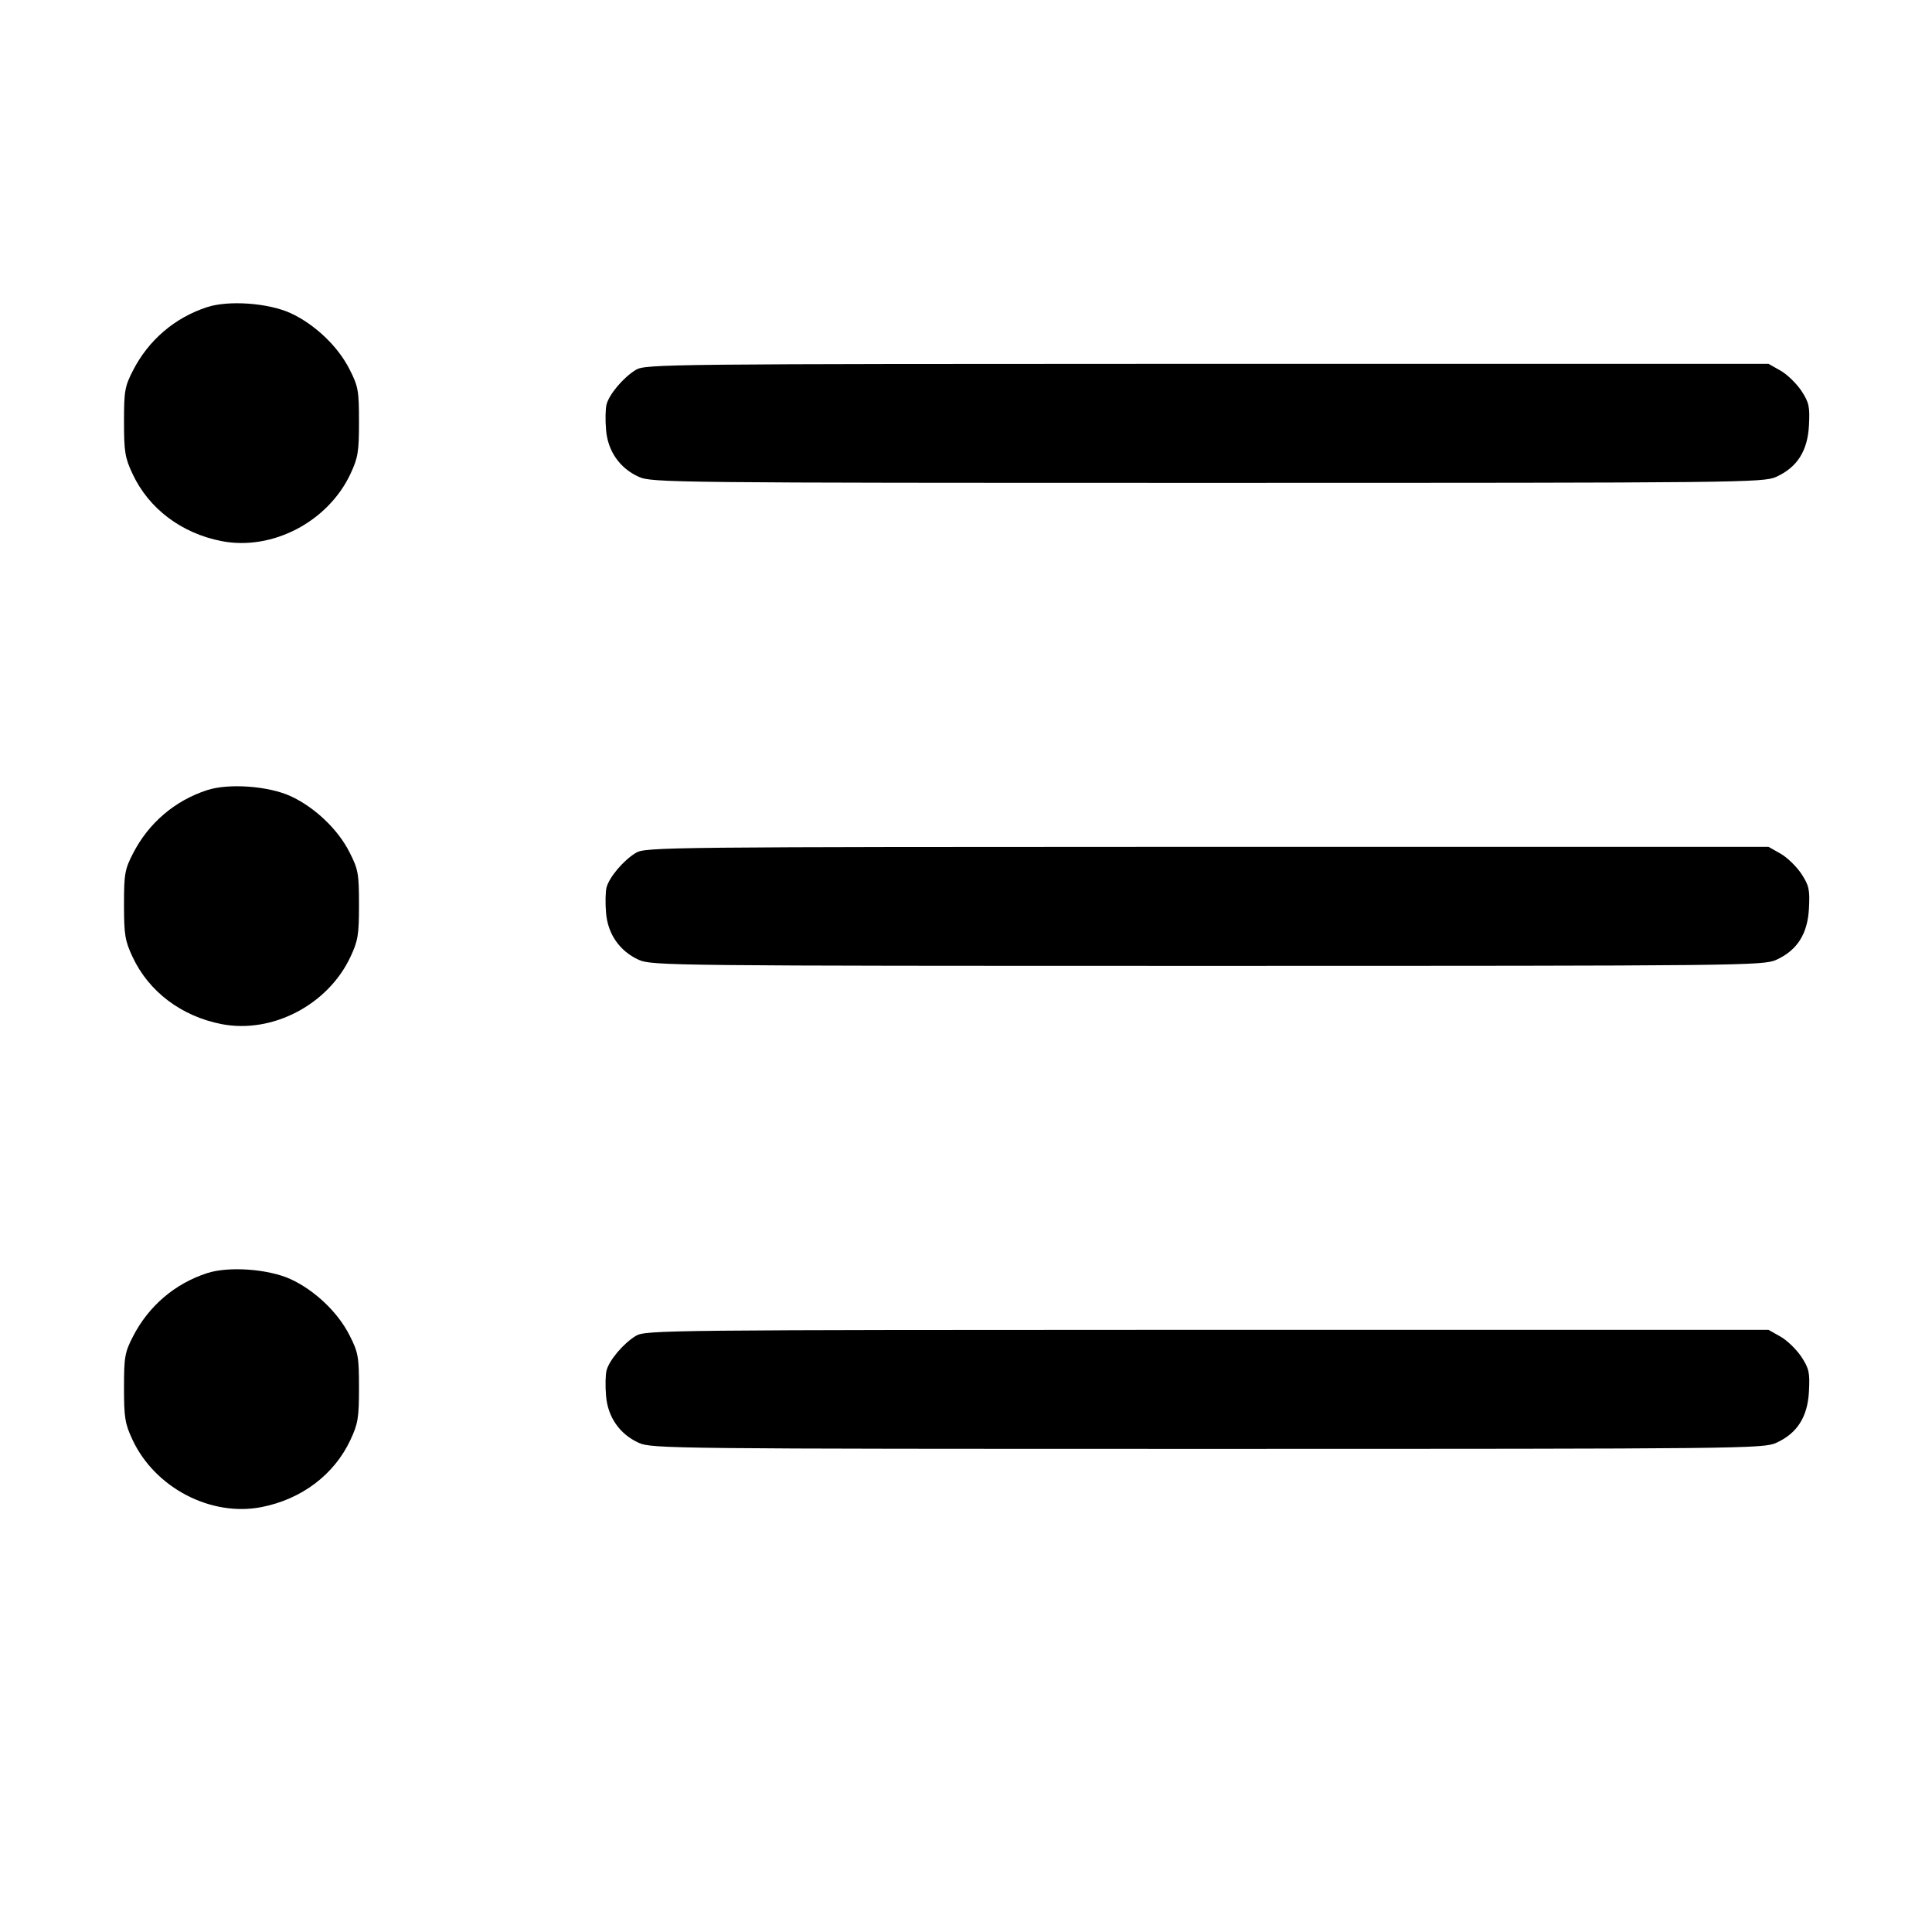 <svg class="bi bi-list-ul" width="1em" height="1em" viewBox="0 0 16 16" fill="currentColor" xmlns="http://www.w3.org/2000/svg"><path d="M1.714 2.544 C 1.447 2.631,1.230 2.817,1.102 3.067 C 1.033 3.200,1.027 3.239,1.027 3.493 C 1.027 3.741,1.035 3.791,1.098 3.925 C 1.232 4.212,1.502 4.416,1.834 4.481 C 2.253 4.563,2.716 4.322,2.902 3.925 C 2.965 3.791,2.973 3.741,2.973 3.493 C 2.973 3.237,2.967 3.200,2.895 3.059 C 2.799 2.868,2.606 2.685,2.406 2.593 C 2.222 2.509,1.893 2.485,1.714 2.544 M5.266 3.063 C 5.162 3.126,5.045 3.265,5.023 3.350 C 5.014 3.386,5.012 3.480,5.019 3.559 C 5.033 3.736,5.132 3.877,5.290 3.949 C 5.396 3.997,5.564 3.999,10.000 3.999 C 14.436 3.999,14.604 3.997,14.710 3.949 C 14.884 3.870,14.970 3.734,14.981 3.523 C 14.989 3.367,14.982 3.334,14.918 3.236 C 14.877 3.175,14.800 3.100,14.745 3.069 L 14.646 3.013 9.996 3.013 C 5.514 3.014,5.344 3.015,5.266 3.063 M1.714 6.544 C 1.447 6.631,1.230 6.817,1.102 7.067 C 1.033 7.200,1.027 7.239,1.027 7.493 C 1.027 7.741,1.035 7.791,1.098 7.925 C 1.232 8.212,1.502 8.416,1.834 8.481 C 2.253 8.563,2.716 8.322,2.902 7.925 C 2.965 7.791,2.973 7.741,2.973 7.493 C 2.973 7.237,2.967 7.200,2.895 7.059 C 2.799 6.868,2.606 6.685,2.406 6.593 C 2.222 6.509,1.893 6.485,1.714 6.544 M5.266 7.063 C 5.162 7.126,5.045 7.265,5.023 7.350 C 5.014 7.386,5.012 7.480,5.019 7.559 C 5.033 7.736,5.132 7.877,5.290 7.949 C 5.396 7.997,5.564 7.999,10.000 7.999 C 14.436 7.999,14.604 7.997,14.710 7.949 C 14.884 7.870,14.970 7.734,14.981 7.523 C 14.989 7.367,14.982 7.334,14.918 7.236 C 14.877 7.175,14.800 7.100,14.745 7.069 L 14.646 7.013 9.996 7.013 C 5.514 7.014,5.344 7.015,5.266 7.063 M1.714 10.544 C 1.447 10.631,1.230 10.817,1.102 11.067 C 1.033 11.200,1.027 11.239,1.027 11.493 C 1.027 11.741,1.035 11.791,1.098 11.925 C 1.284 12.322,1.747 12.563,2.166 12.481 C 2.498 12.416,2.768 12.212,2.902 11.925 C 2.965 11.791,2.973 11.741,2.973 11.493 C 2.973 11.237,2.967 11.200,2.895 11.059 C 2.799 10.868,2.606 10.685,2.406 10.593 C 2.222 10.509,1.893 10.485,1.714 10.544 M5.266 11.063 C 5.162 11.126,5.045 11.265,5.023 11.350 C 5.014 11.386,5.012 11.480,5.019 11.559 C 5.033 11.736,5.132 11.877,5.290 11.949 C 5.396 11.997,5.564 11.999,10.000 11.999 C 14.436 11.999,14.604 11.997,14.710 11.949 C 14.884 11.870,14.970 11.734,14.981 11.523 C 14.989 11.367,14.982 11.334,14.918 11.236 C 14.877 11.175,14.800 11.100,14.745 11.069 L 14.646 11.013 9.996 11.013 C 5.514 11.014,5.344 11.015,5.266 11.063 " stroke="none" fill="black" fill-rule="evenodd"></path></svg>